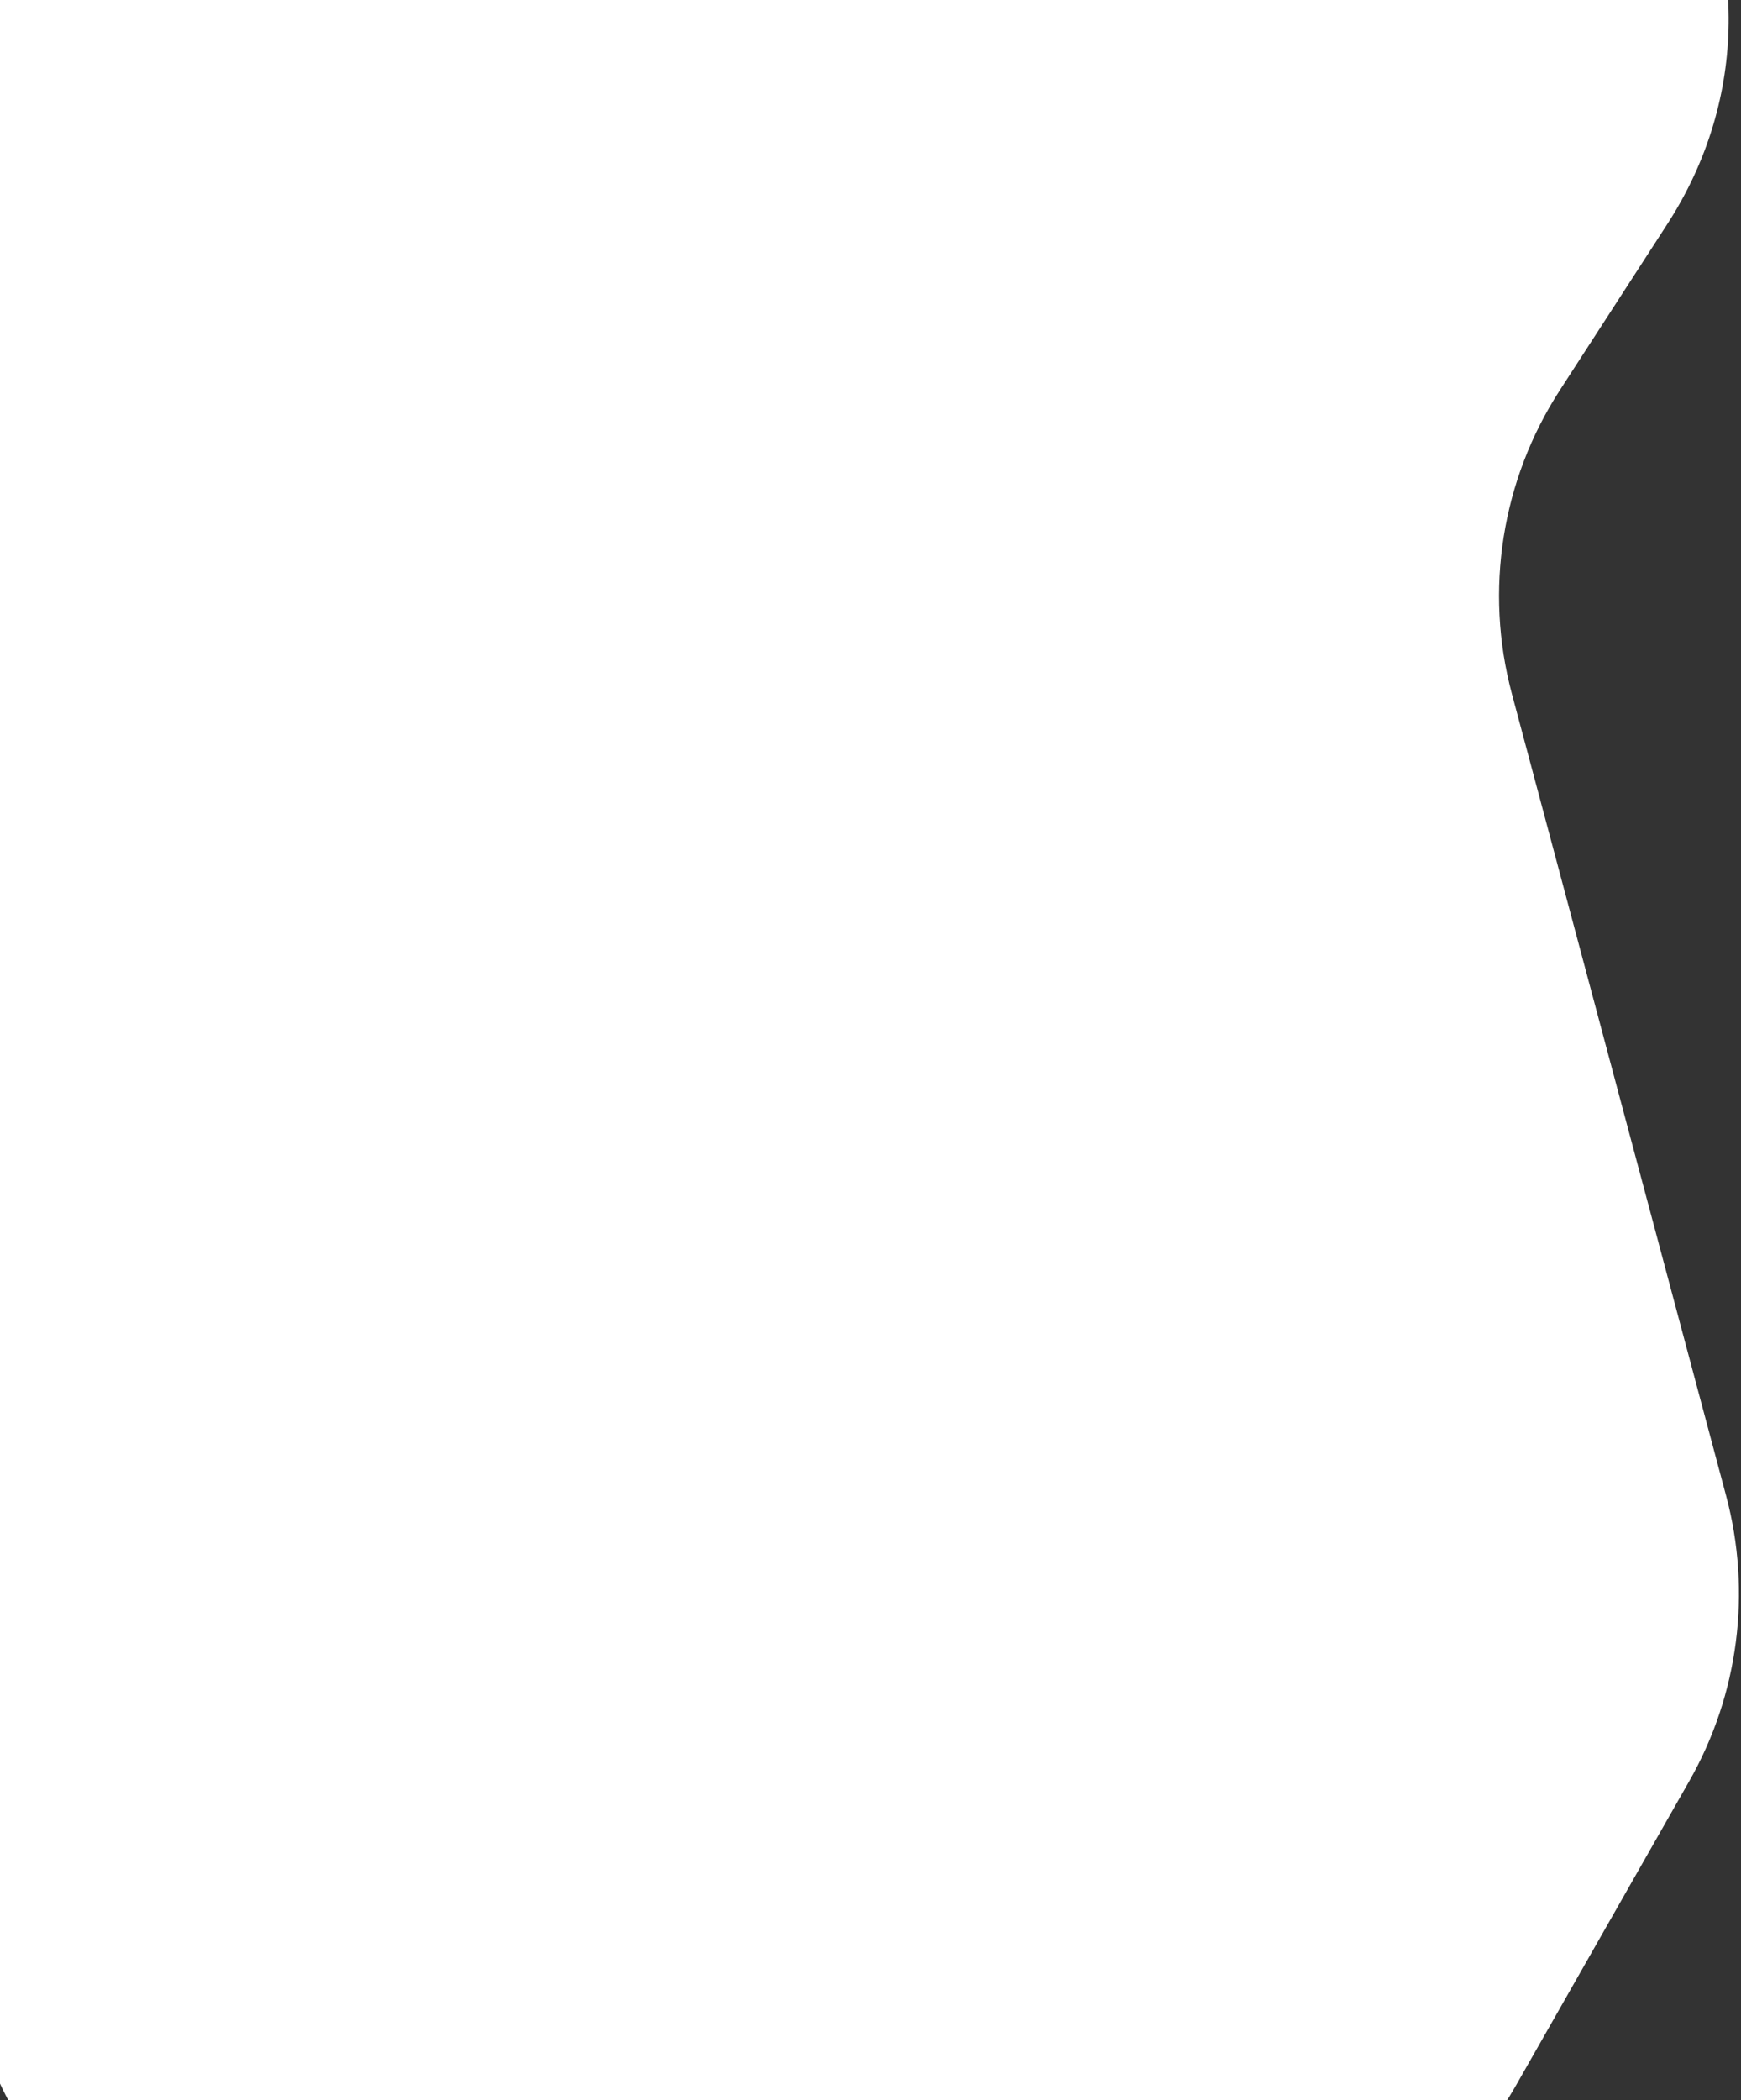 <svg width="690" height="832" viewBox="0 0 690 832" fill="none" xmlns="http://www.w3.org/2000/svg">
<rect x="0" y="0" width="690" height="832" fill="#333333" stroke="none"/>
<path d="M-2.267 16.349C-0.999 -63.848 63.133 -128.857 143.305 -131.215L530.417 -142.601C651.251 -146.154 726.437 -12.637 660.748 88.844L618.187 154.596C595.147 190.19 588.247 233.873 599.195 274.836L684.102 592.517C694.288 630.629 689.05 671.221 669.522 705.499L600.7 826.303C574.802 871.762 527.09 900.443 474.795 901.987L140.392 911.865C54.918 914.39 -15.37 845.06 -14.018 759.559L-2.267 16.349Z" fill="white"/>
</svg>
